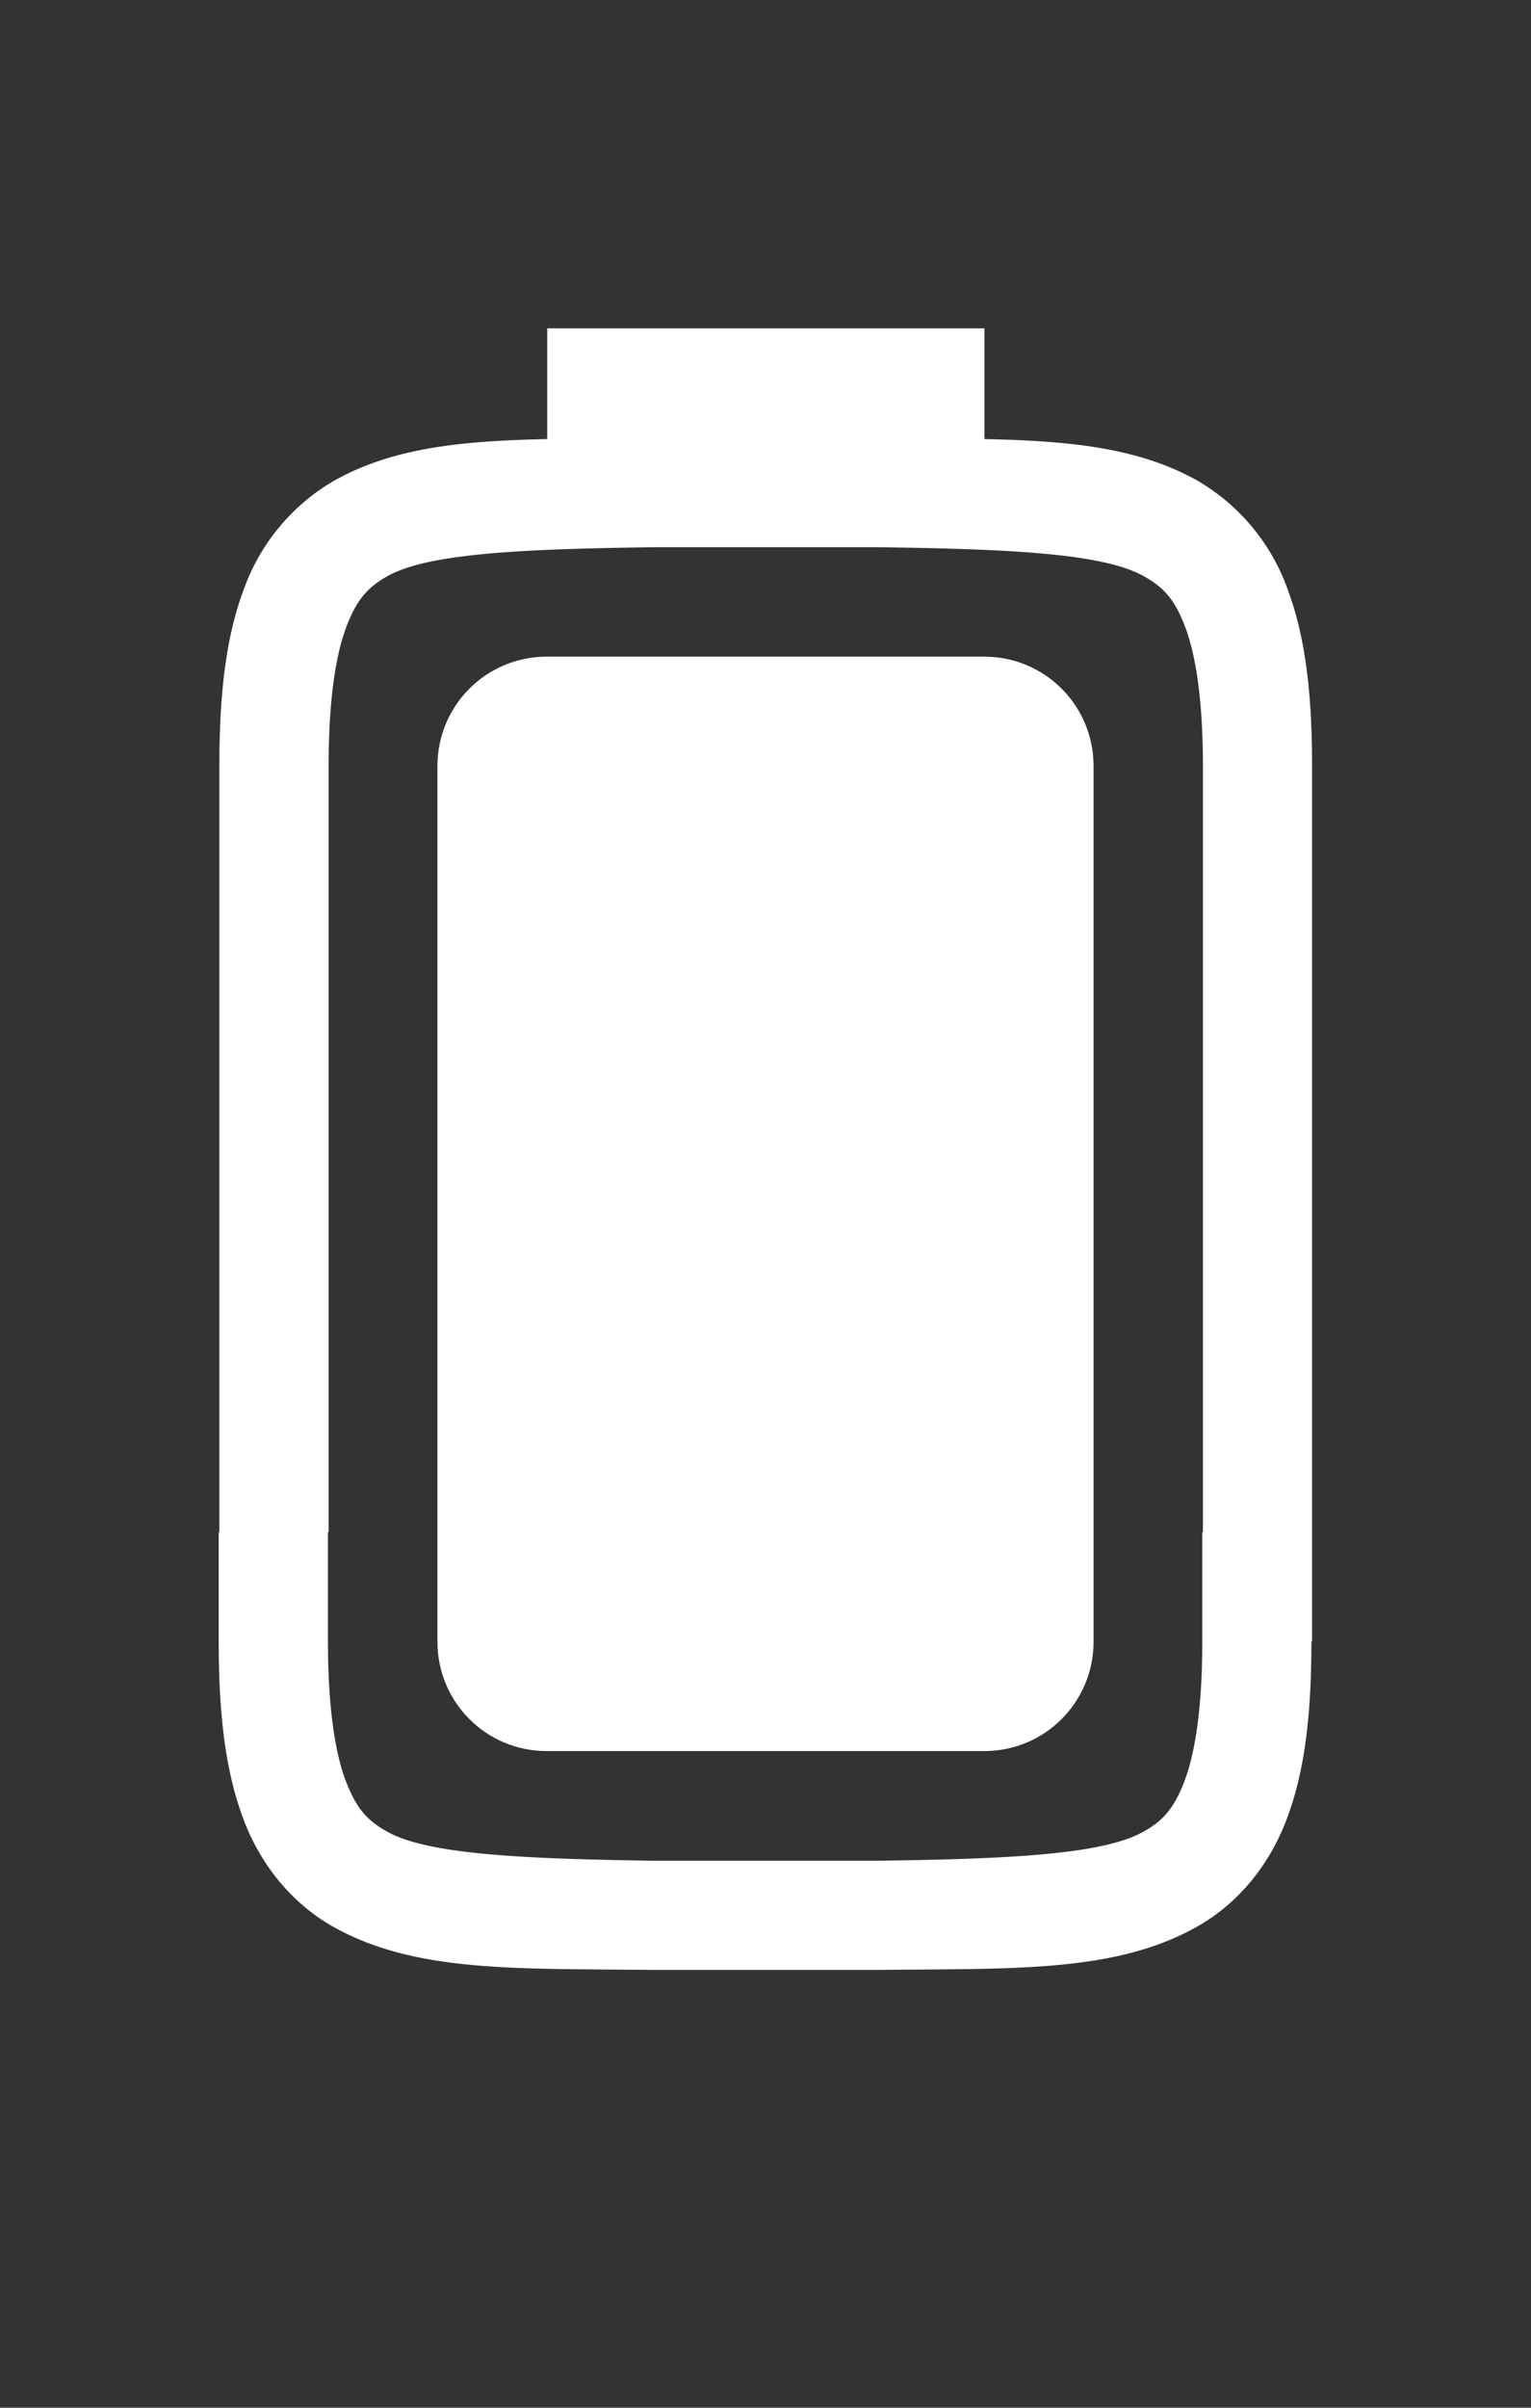 <?xml version="1.0" encoding="UTF-8" standalone="no"?>
<svg
   viewBox="0 0 14 22"
   version="1.1"
   id="svg8"
   sodipodi:docname="unity-battery-100.svg"
   inkscape:version="1.1.1 (3bf5ae0d25, 2021-09-20)"
   xmlns:inkscape="http://www.inkscape.org/namespaces/inkscape"
   xmlns:sodipodi="http://sodipodi.sourceforge.net/DTD/sodipodi-0.dtd"
   xmlns="http://www.w3.org/2000/svg"
   xmlns:svg="http://www.w3.org/2000/svg">
  <rect x="0" y="0" width="14" height="22" fill="#333333" stroke="none"/>
  <defs
     id="defs12" />
  <sodipodi:namedview
     id="namedview10"
     pagecolor="#ffffff"
     bordercolor="#666666"
     borderopacity="1.0"
     inkscape:pageshadow="2"
     inkscape:pageopacity="0.0"
     inkscape:pagecheckerboard="0"
     showgrid="false"
     inkscape:zoom="17.099128"
     inkscape:cx="6.9886606"
     inkscape:cy="10.965472"
     inkscape:window-width="1298"
     inkscape:window-height="704"
     inkscape:window-x="68"
     inkscape:window-y="27"
     inkscape:window-maximized="1"
     inkscape:current-layer="svg8" />
  <path
     d="M 5.004,3 V 4.012 C 4.233,4.028 3.606,4.088 3.068,4.385 A 1.879,1.88 0 0 0 2.23,5.383 C 2.065,5.82 2.006,6.343 2.006,7 v 7 H 2 v 1 c 0,0.658 0.06,1.179 0.224,1.617 0.164,0.439 0.462,0.789 0.837,0.996 0.753,0.415 1.673,0.372 2.93,0.387 h 2.01 c 1.257,-0.015 2.177,0.028 2.93,-0.387 0.376,-0.207 0.673,-0.557 0.837,-0.996 0.165,-0.438 0.224,-0.959 0.224,-1.617 h 0.006 V 7 c 0,-0.657 -0.06,-1.18 -0.224,-1.617 A 1.879,1.88 0 0 0 10.938,4.385 C 10.4,4.088 9.773,4.028 9.002,4.012 V 3 Z m 0.999,2 h 1.999 c 1.259,0.015 2.086,0.06 2.452,0.262 0.184,0.101 0.289,0.213 0.386,0.473 0.097,0.26 0.16,0.674 0.16,1.266 v 7 h -0.006 v 1 c 0,0.592 -0.063,1.006 -0.16,1.266 -0.098,0.259 -0.201,0.373 -0.385,0.473 -0.365,0.202 -1.195,0.247 -2.454,0.262 h -1.999 C 4.739,16.985 3.909,16.94 3.544,16.738 c -0.184,-0.1 -0.287,-0.214 -0.385,-0.473 -0.097,-0.26 -0.16,-0.674 -0.16,-1.266 v -1 h 0.006 v -7 c 0,-0.592 0.063,-1.006 0.16,-1.266 0.098,-0.26 0.203,-0.372 0.386,-0.473 C 3.918,5.06 4.744,5.015 6.004,5 Z"
     enable-background="new"
     fill="#ffffff"
     id="path2" />
  <path
     d="M 5,6 H 9 C 9.554,6 10,6.446 10,7 v 8 c 0,0.554 -0.446,1 -1,1 H 5 c -0.554,0 -1,-0.446 -1,-1 V 7 c 0,-0.554 0.446,-1 1,-1 z"
     fill="#ffffff"
     stroke-width="5"
     id="path4" />
</svg>
